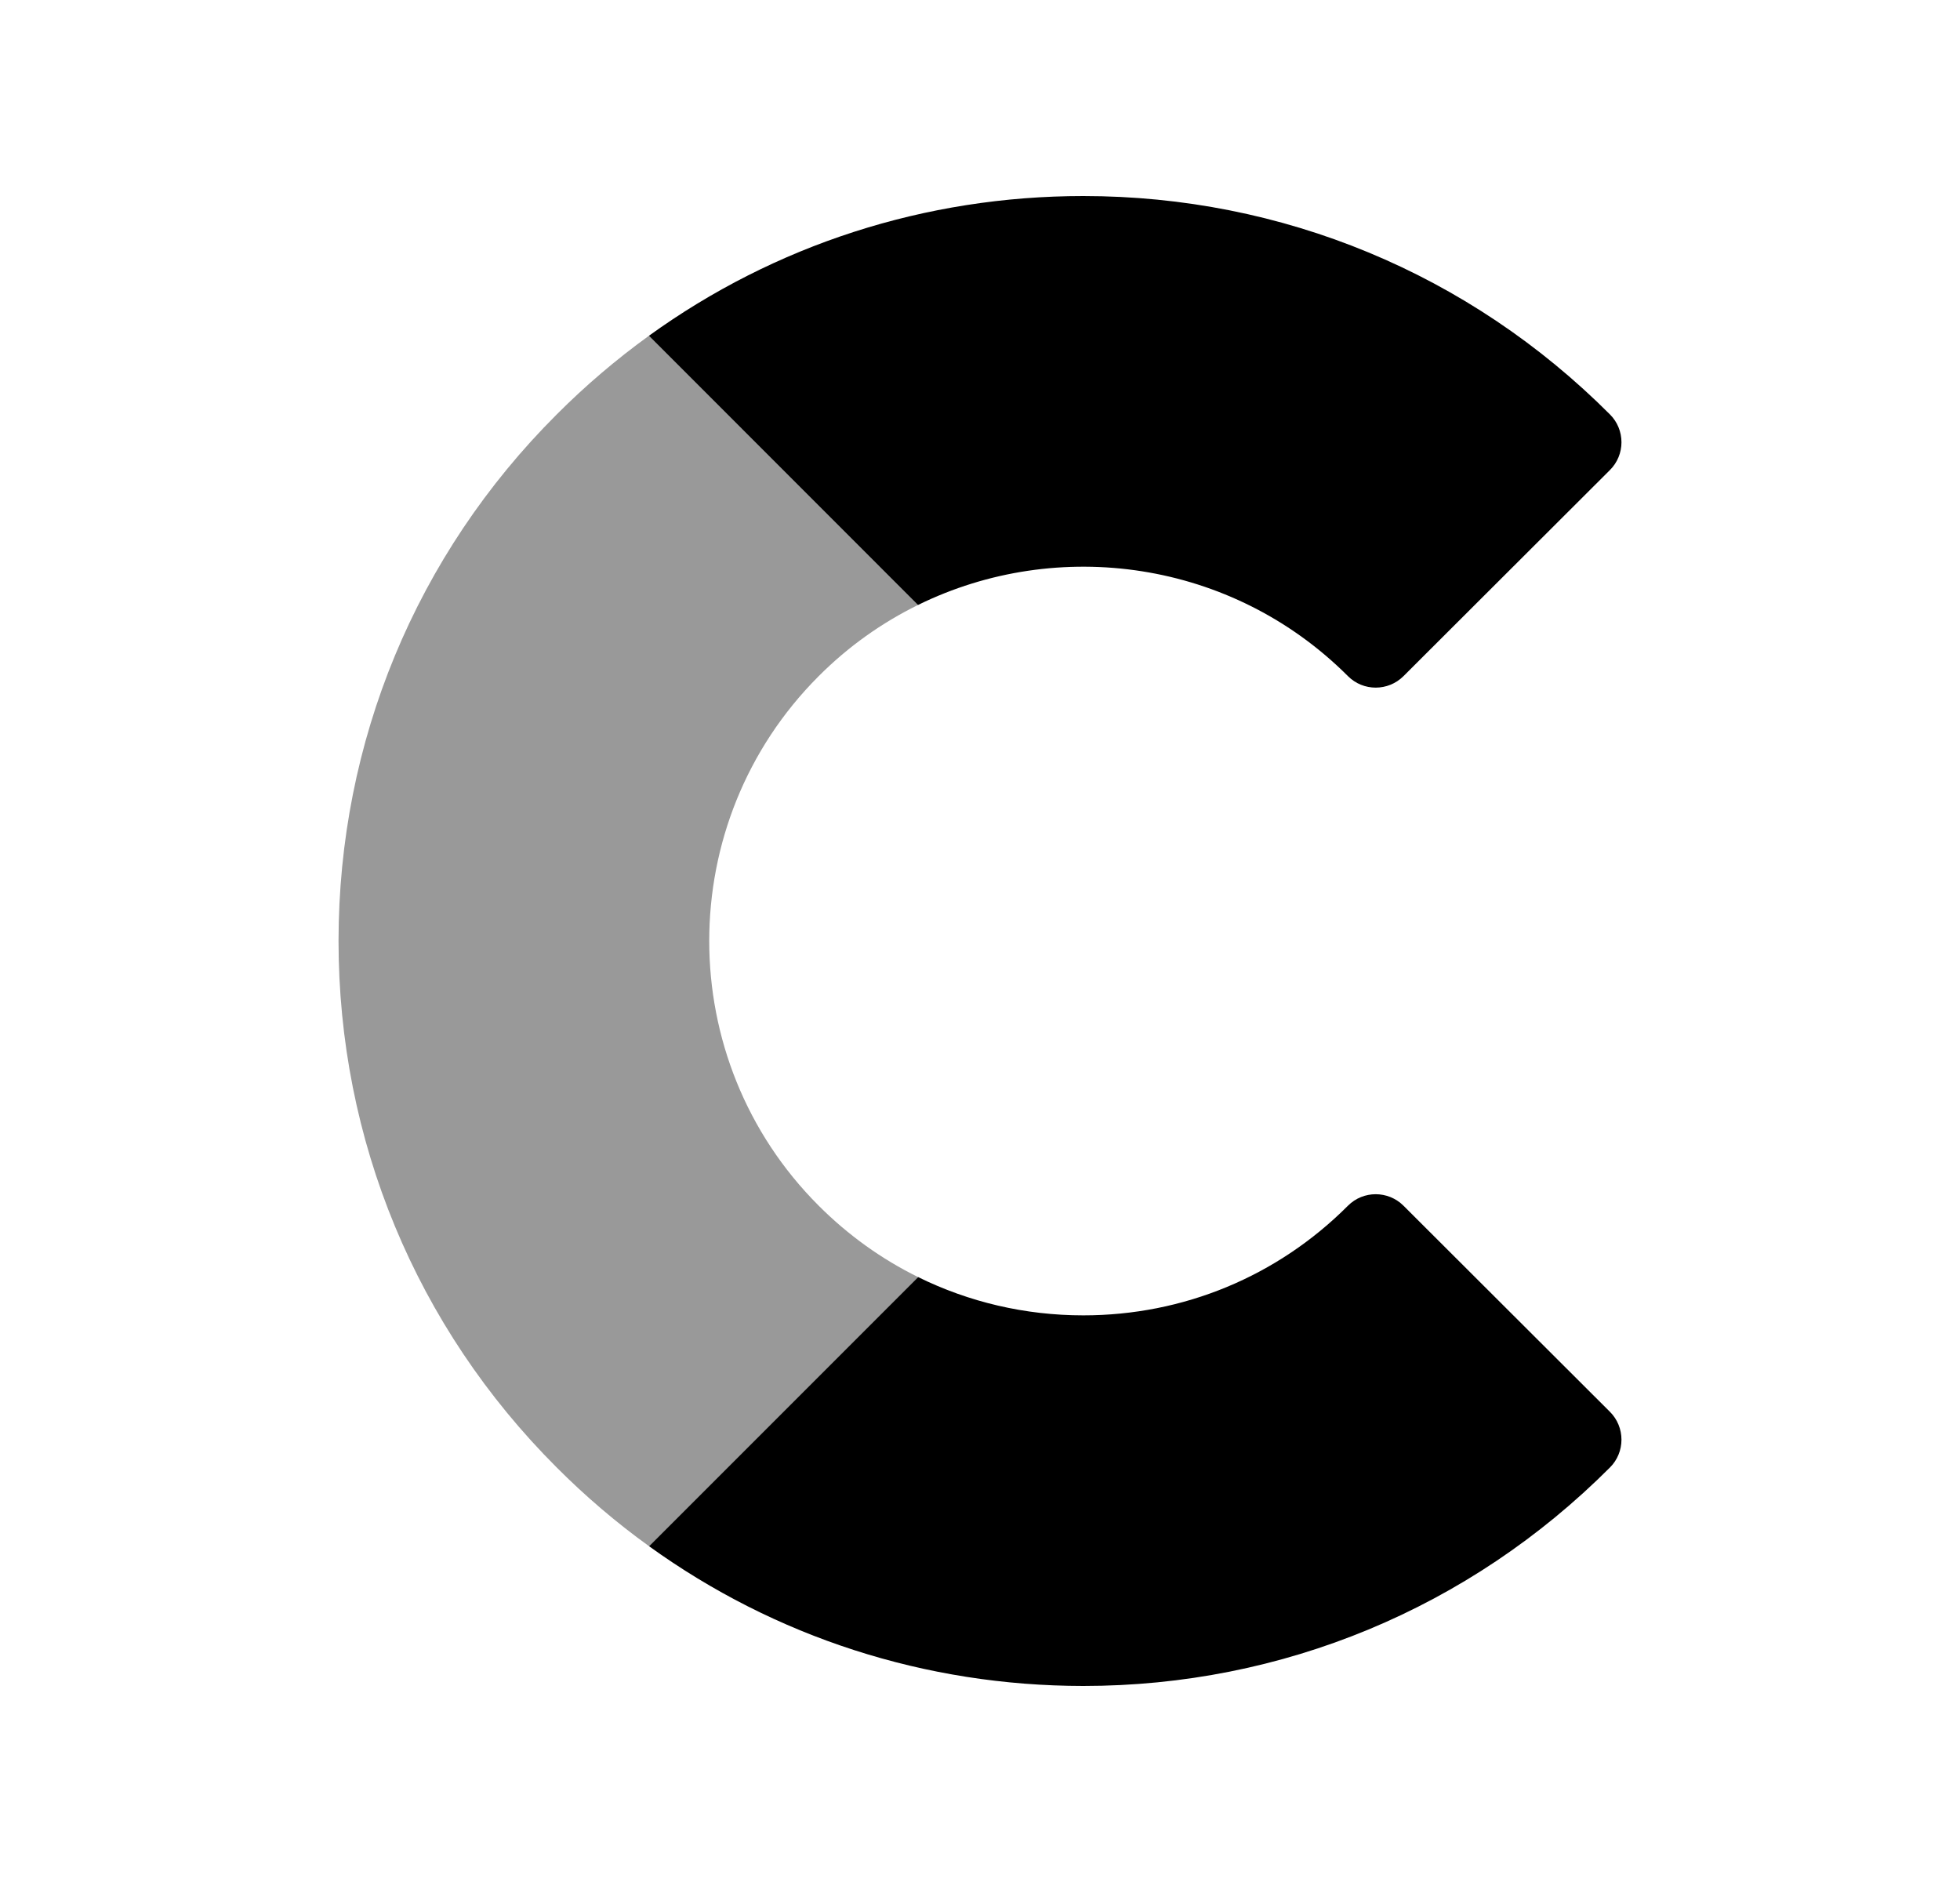 <svg width="25" height="24" viewBox="0 0 25 24" fill="none" xmlns="http://www.w3.org/2000/svg">
<path fill-rule="evenodd" clip-rule="evenodd" d="M8.279 19.718C9.883 20.875 11.802 21.499 13.817 21.5H13.818C16.355 21.5 18.741 20.51 20.536 18.713C20.63 18.619 20.682 18.492 20.682 18.359C20.682 18.227 20.63 18.099 20.536 18.005L17.901 15.375C17.706 15.181 17.389 15.18 17.194 15.375C16.293 16.278 15.093 16.774 13.818 16.774C13.076 16.774 12.359 16.605 11.711 16.286L8.279 19.718ZM11.709 7.715C13.493 6.839 15.713 7.142 17.194 8.623C17.389 8.818 17.706 8.817 17.901 8.623L20.536 5.993C20.63 5.899 20.682 5.772 20.682 5.64C20.682 5.507 20.63 5.38 20.536 5.286C18.741 3.489 16.355 2.5 13.817 2.5C11.801 2.5 9.881 3.124 8.277 4.282L11.709 7.715Z" fill="black"/>
<path opacity="0.4" d="M11.711 16.286L8.279 19.718C7.864 19.419 7.469 19.083 7.1 18.713C5.306 16.921 4.318 14.536 4.318 11.999C4.319 9.461 5.306 7.077 7.1 5.286C7.468 4.917 7.862 4.582 8.277 4.282L11.709 7.715C11.251 7.94 10.822 8.242 10.442 8.623C8.581 10.485 8.581 13.514 10.442 15.375C10.819 15.752 11.247 16.058 11.711 16.286Z" fill="black"/>
</svg>